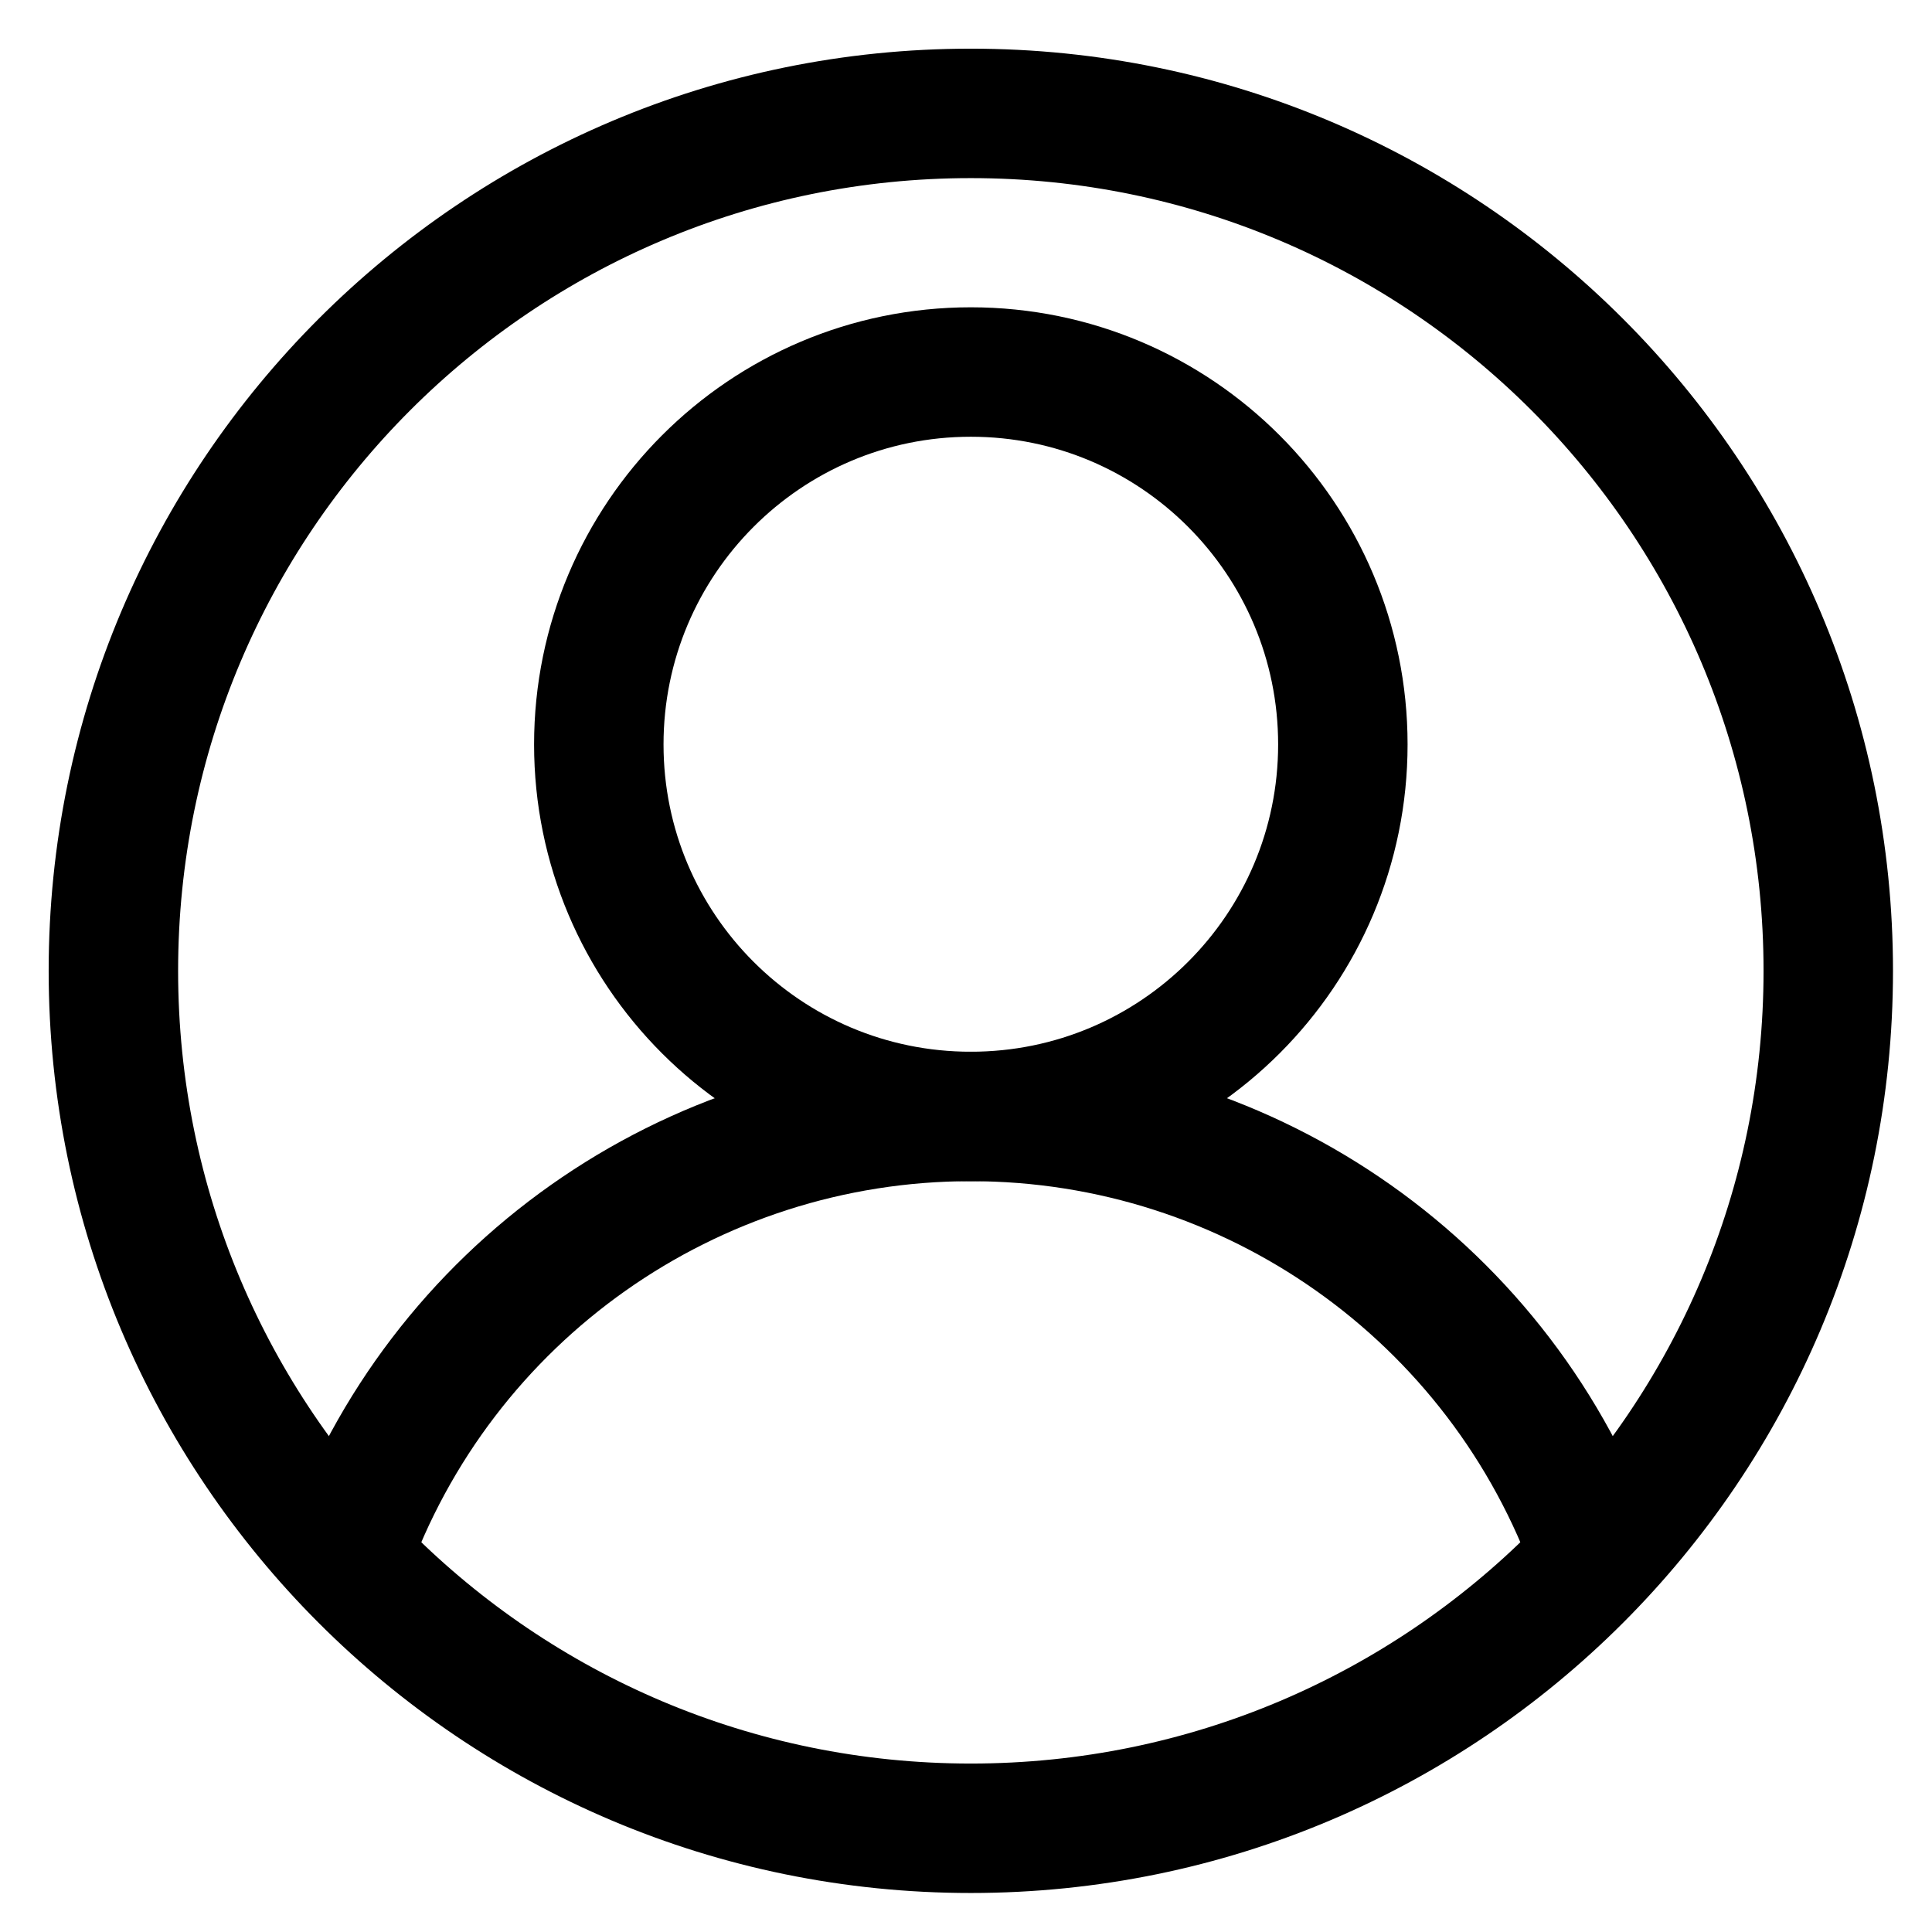  <svg
      class="user__icon"
      xmlns="http://www.w3.org/2000/svg"
      xmlns:xlink="http://www.w3.org/1999/xlink"
      width="40px"
      height="40px"
      viewBox="0 0 40 40"
      version="1.1"
      stroke="#000"
    >
      <g id="surface1">
        <path
          style="
            fill: none;
            stroke-width: 40;
            stroke-linecap: butt;
            stroke-linejoin: miter;
            stroke-opacity: 1;
            stroke-miterlimit: 4;
          "
          d="M 564.961 300 C 564.961 446.367 446.367 564.961 300 564.961 C 153.633 564.961 35.039 446.367 35.039 300 C 35.039 153.633 153.633 35.039 300 35.039 C 446.367 35.039 564.961 153.633 564.961 300 Z M 564.961 300 "
          transform="matrix(0.067,0,0,0.067,0,0)"
        />
        <path
          style="
            fill: none;
            stroke-width: 40;
            stroke-linecap: butt;
            stroke-linejoin: miter;
            stroke-opacity: 1;
            stroke-miterlimit: 4;
          "
          d="M 414.961 230.039 C 414.961 293.555 363.516 345 300 345 C 236.484 345 185.039 293.555 185.039 230.039 C 185.039 166.524 236.484 114.961 300 114.961 C 363.516 114.961 414.961 166.524 414.961 230.039 Z M 414.961 230.039 "
          transform="matrix(0.067,0,0,0.067,0,0)"
        />
        <path
          style="
            fill: none;
            stroke-width: 40;
            stroke-linecap: butt;
            stroke-linejoin: miter;
            stroke-opacity: 1;
            stroke-miterlimit: 4;
          "
          d="M 106.816 481.406 C 135.82 399.61 213.223 345 300 345 C 386.777 345 464.18 399.61 493.184 481.406 "
          transform="matrix(0.067,0,0,0.067,0,0)"
        />
      </g>
    </svg>
